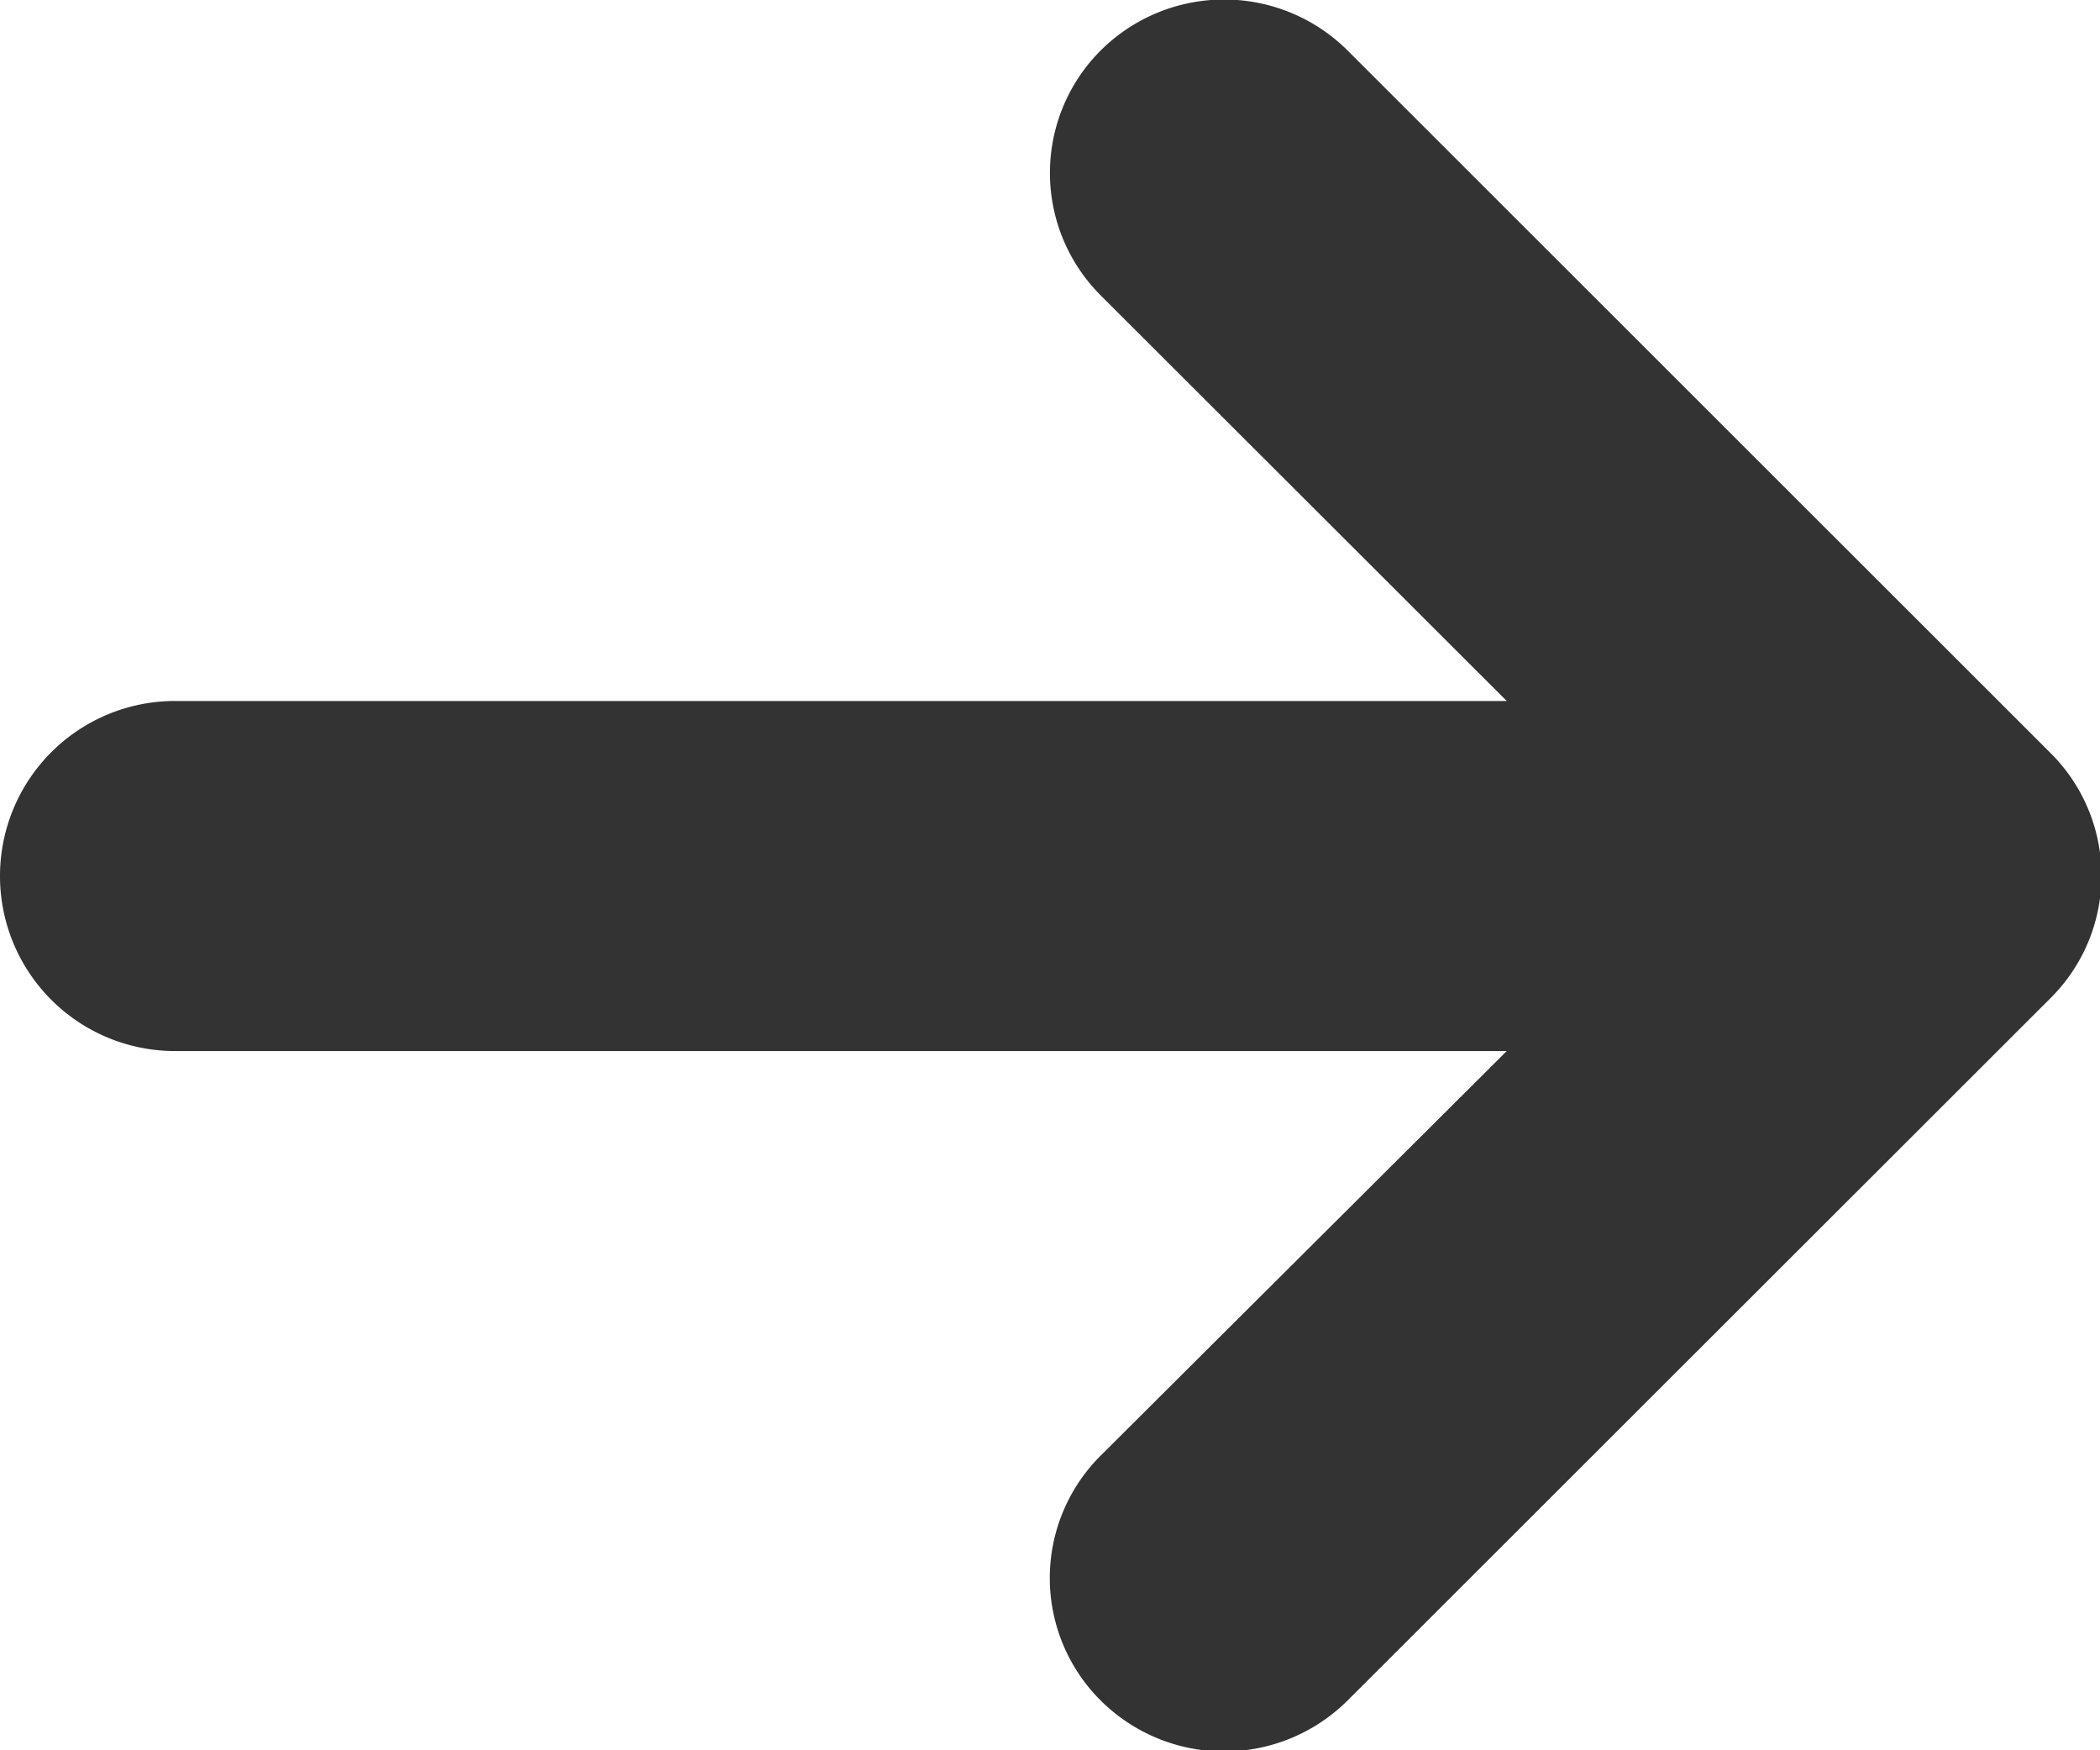 <svg xmlns="http://www.w3.org/2000/svg" width="12" height="10" viewBox="0 0 12 10">
  <defs>
    <style>
      .cls-1 {
        fill: #333;
        fill-rule: evenodd;
      }
    </style>
  </defs>
  <path id="Rounded_Rectangle_10_copy_12" data-name="Rounded Rectangle 10 copy 12" class="cls-1" d="M1296.72,723.7l-4.02,4.016a1,1,0,0,1-1.41,0,0.987,0.987,0,0,1,0-1.4l2.32-2.311H1286a1,1,0,0,1,0-2h7.61l-2.32-2.317a0.989,0.989,0,0,1,0-1.4,1,1,0,0,1,1.41,0l4.02,4.017A0.987,0.987,0,0,1,1296.72,723.7Z" transform="translate(-1285 -718)"/>
</svg>
